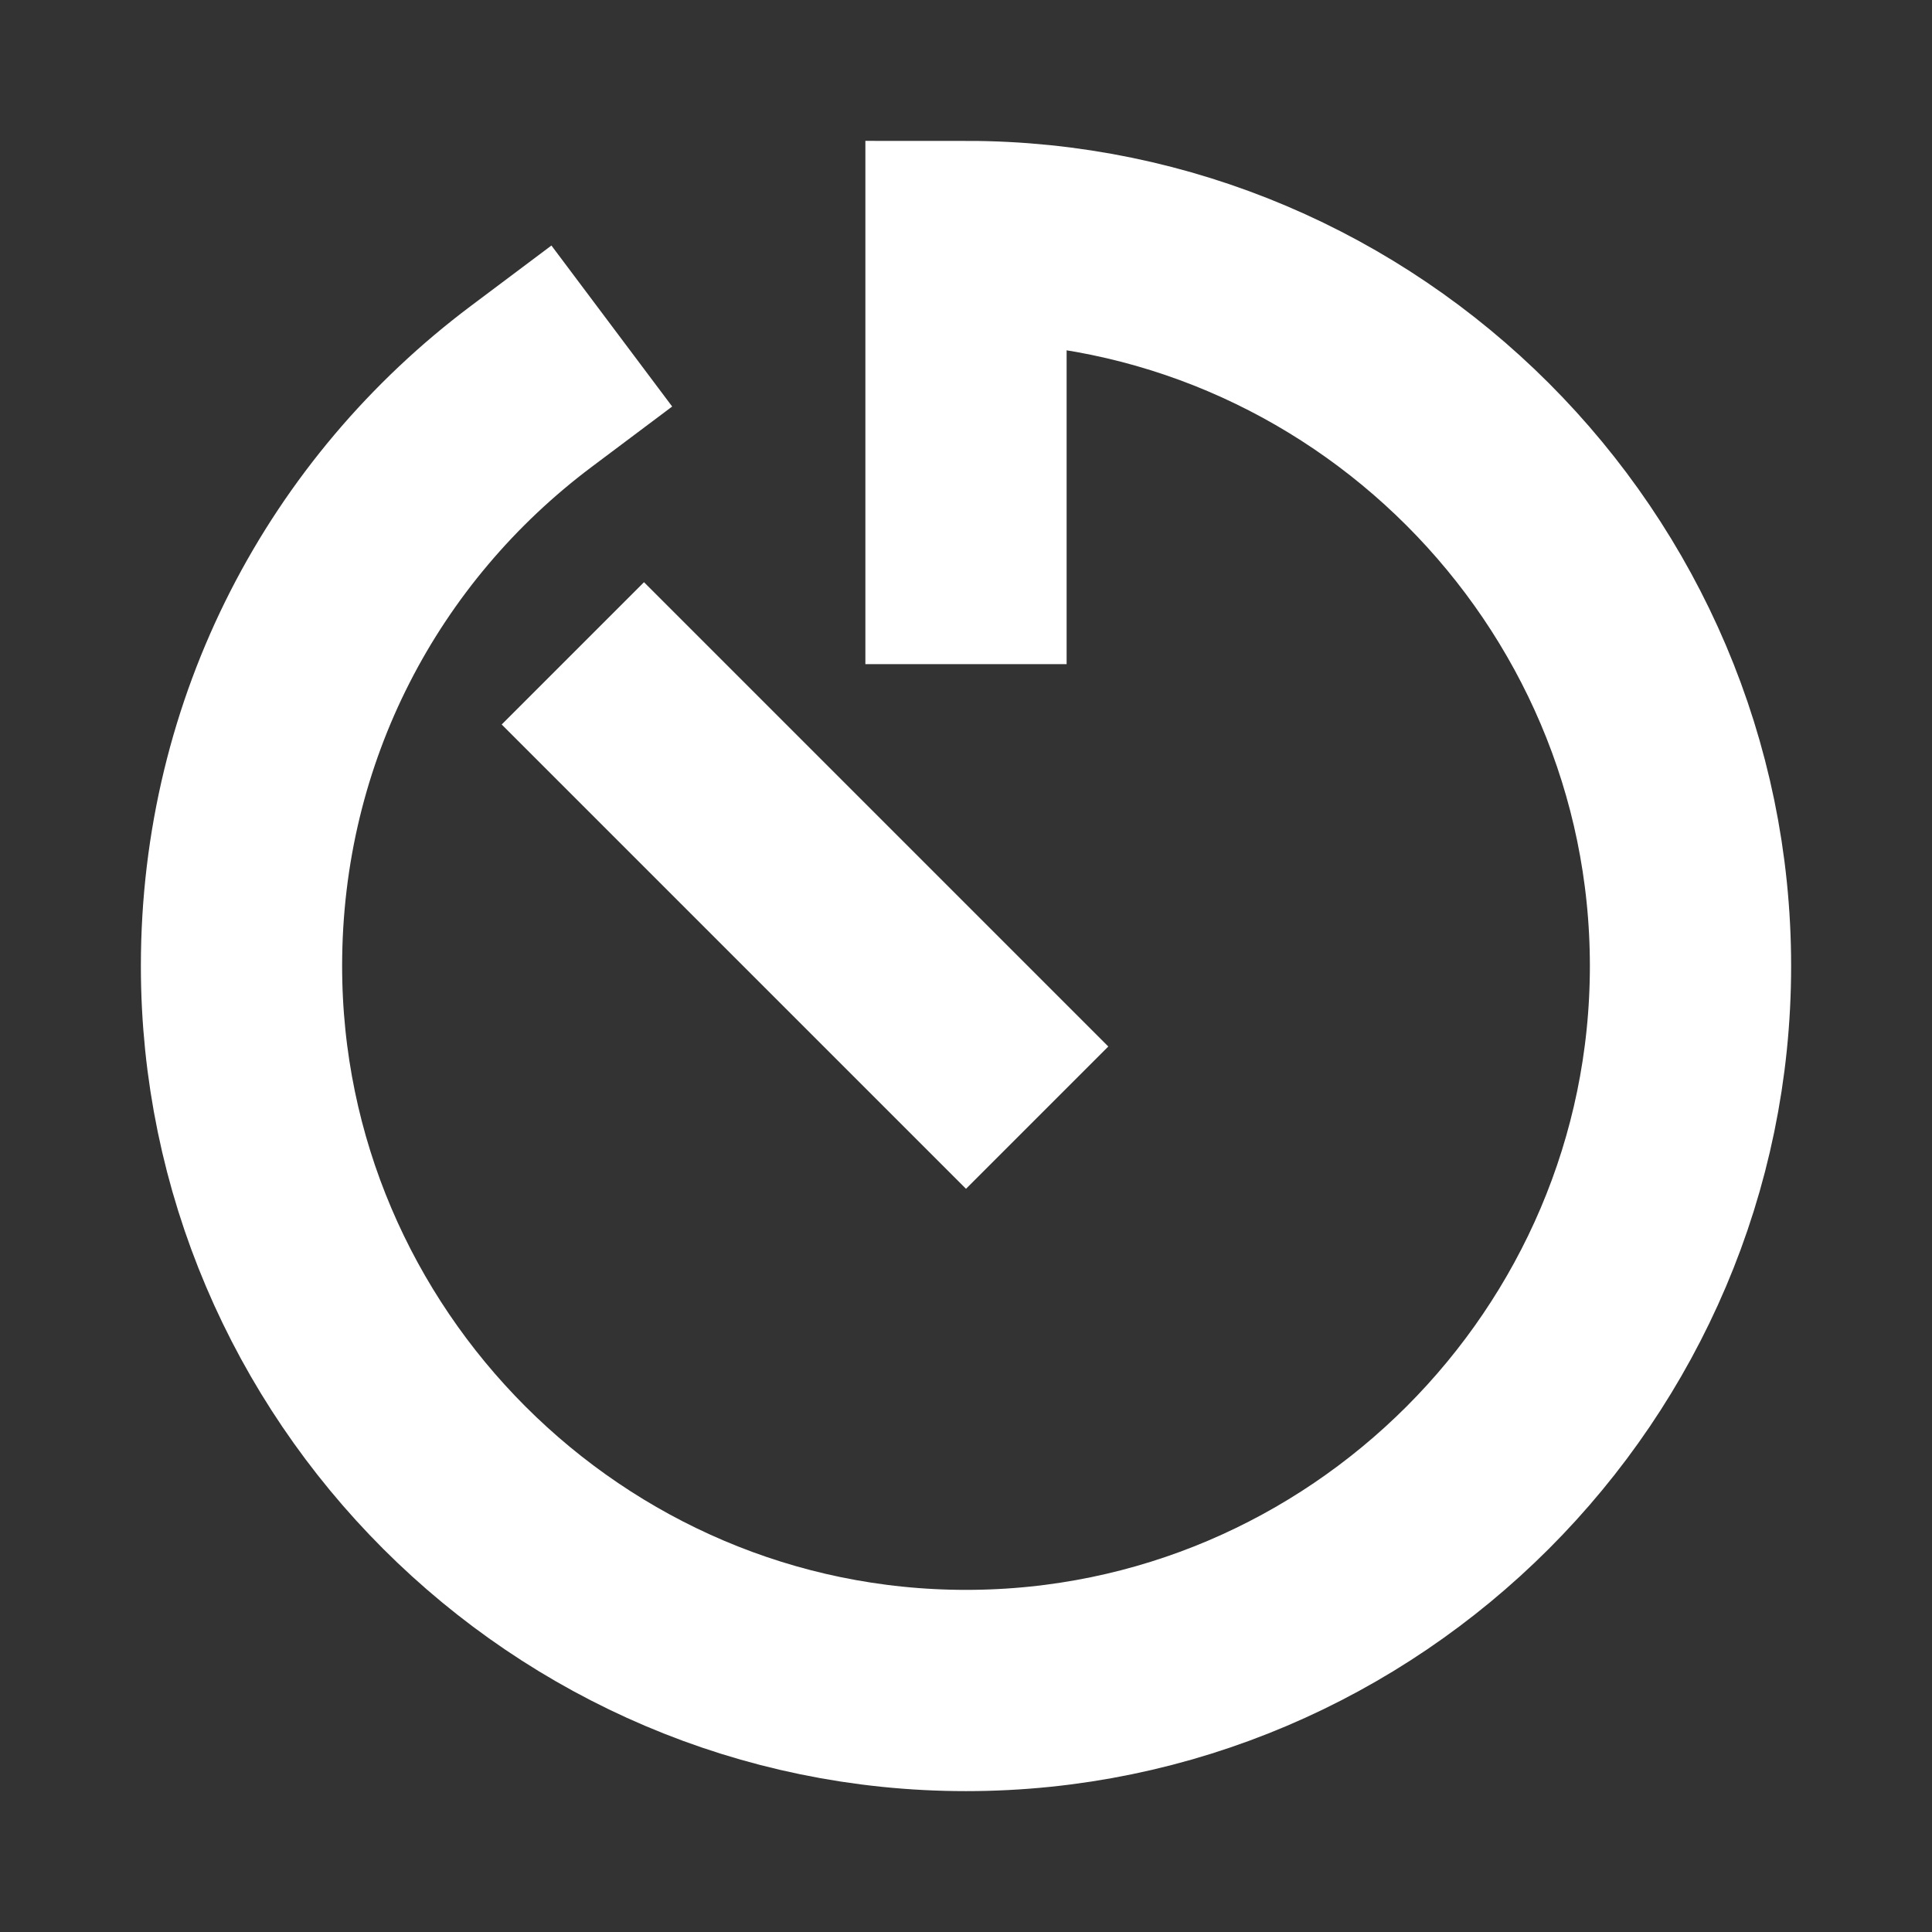 <?xml version="1.0" encoding="utf-8"?>
<!-- Generator: Adobe Illustrator 22.1.0, SVG Export Plug-In . SVG Version: 6.00 Build 0)  -->
<svg version="1.1" id="Layer_1" xmlns="http://www.w3.org/2000/svg" xmlns:xlink="http://www.w3.org/1999/xlink" x="0px" y="0px"
	 viewBox="0 0 48 48" style="enable-background:new 0 0 48 48;" xml:space="preserve">
<rect x="0" y="0" width="48" height="48" fill="#333333" stroke="none"/>
<style type="text/css">
	.st0{fill:none;stroke:#FFFFFF;stroke-width:5;stroke-linecap:square;}
</style>
<title  id="timerIconTitle">Timer</title>
<path class="st0" d="M13.2,9.6C8.8,12.9,6,18.1,6,24c0,9.9,8.1,18,18,18s18-8.1,18-18S33.9,6,24,6v8 M24,26l-8-8"/>
</svg>
